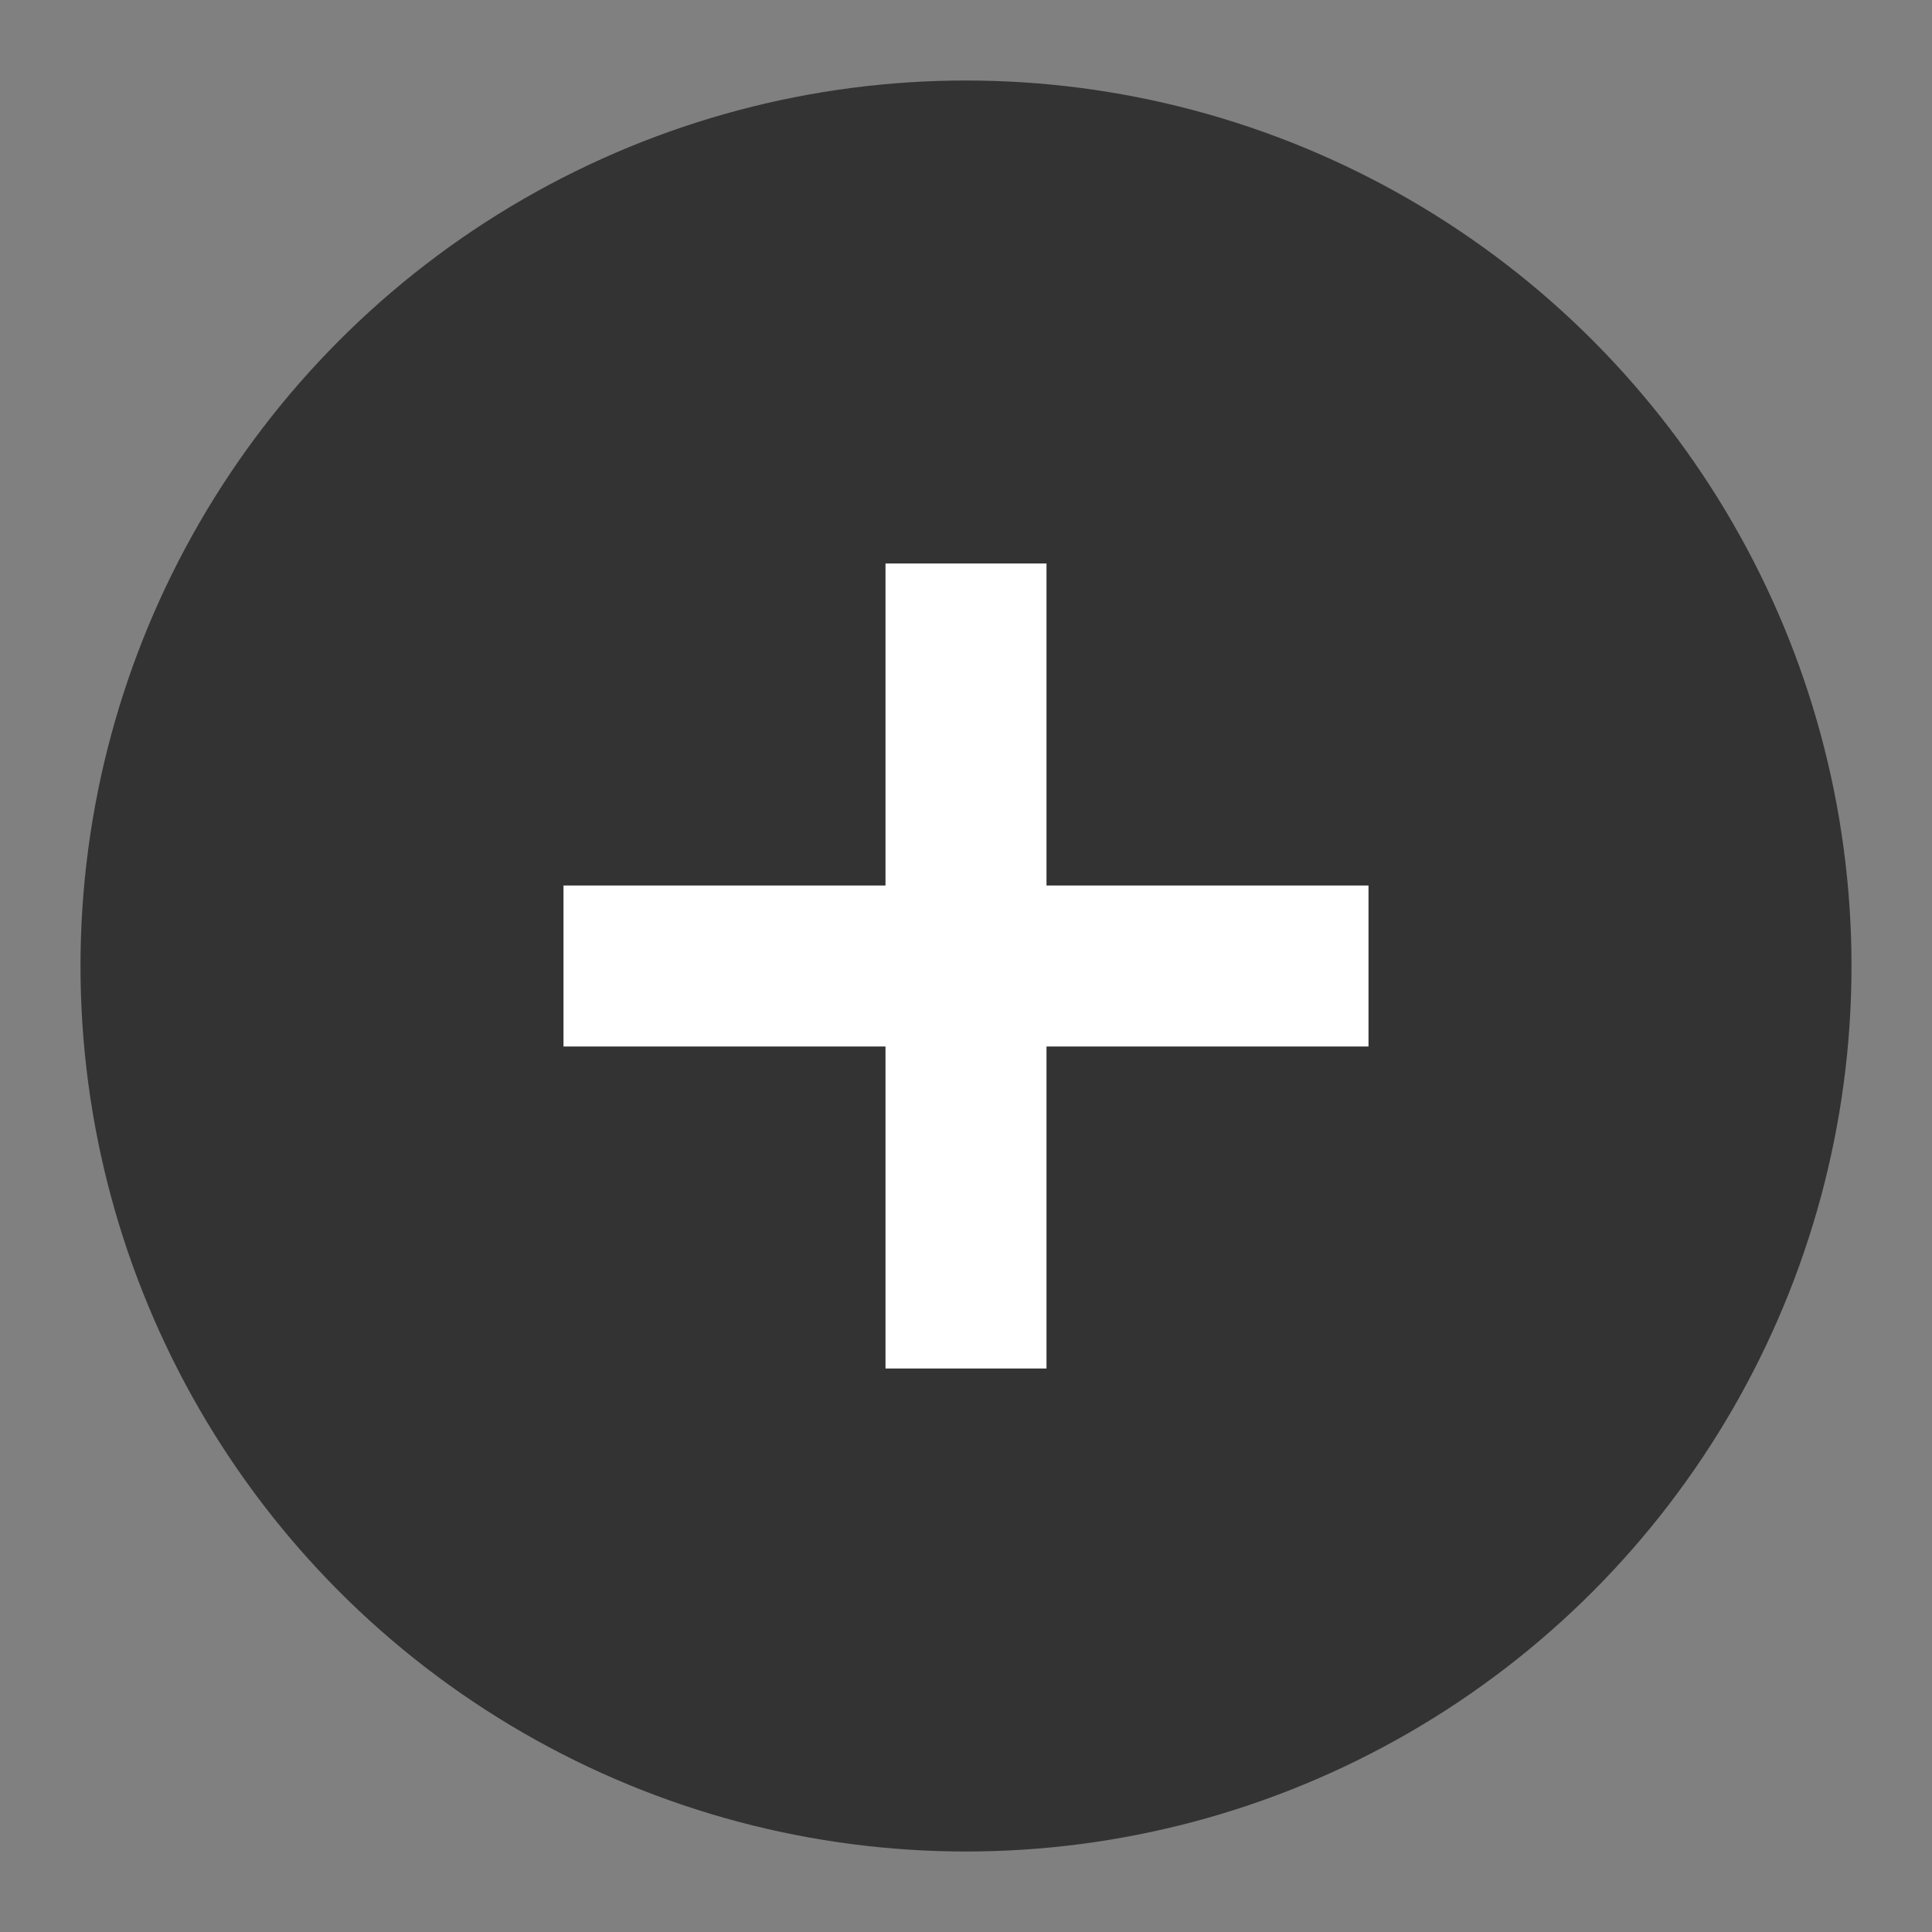 <svg width="24" height="24" viewBox="0 0 24 24" fill="none" xmlns="http://www.w3.org/2000/svg">
<rect x="0" y="0" width="24" height="24" fill="#808080" stroke="none"/>
<circle cx="12" cy="12" r="10" fill="#333333" stroke="#333333" stroke-width="2"/>
<path d="M7 12H17" stroke="white" stroke-width="2"/>
<path d="M12 17V7" stroke="white" stroke-width="2"/>
</svg>
